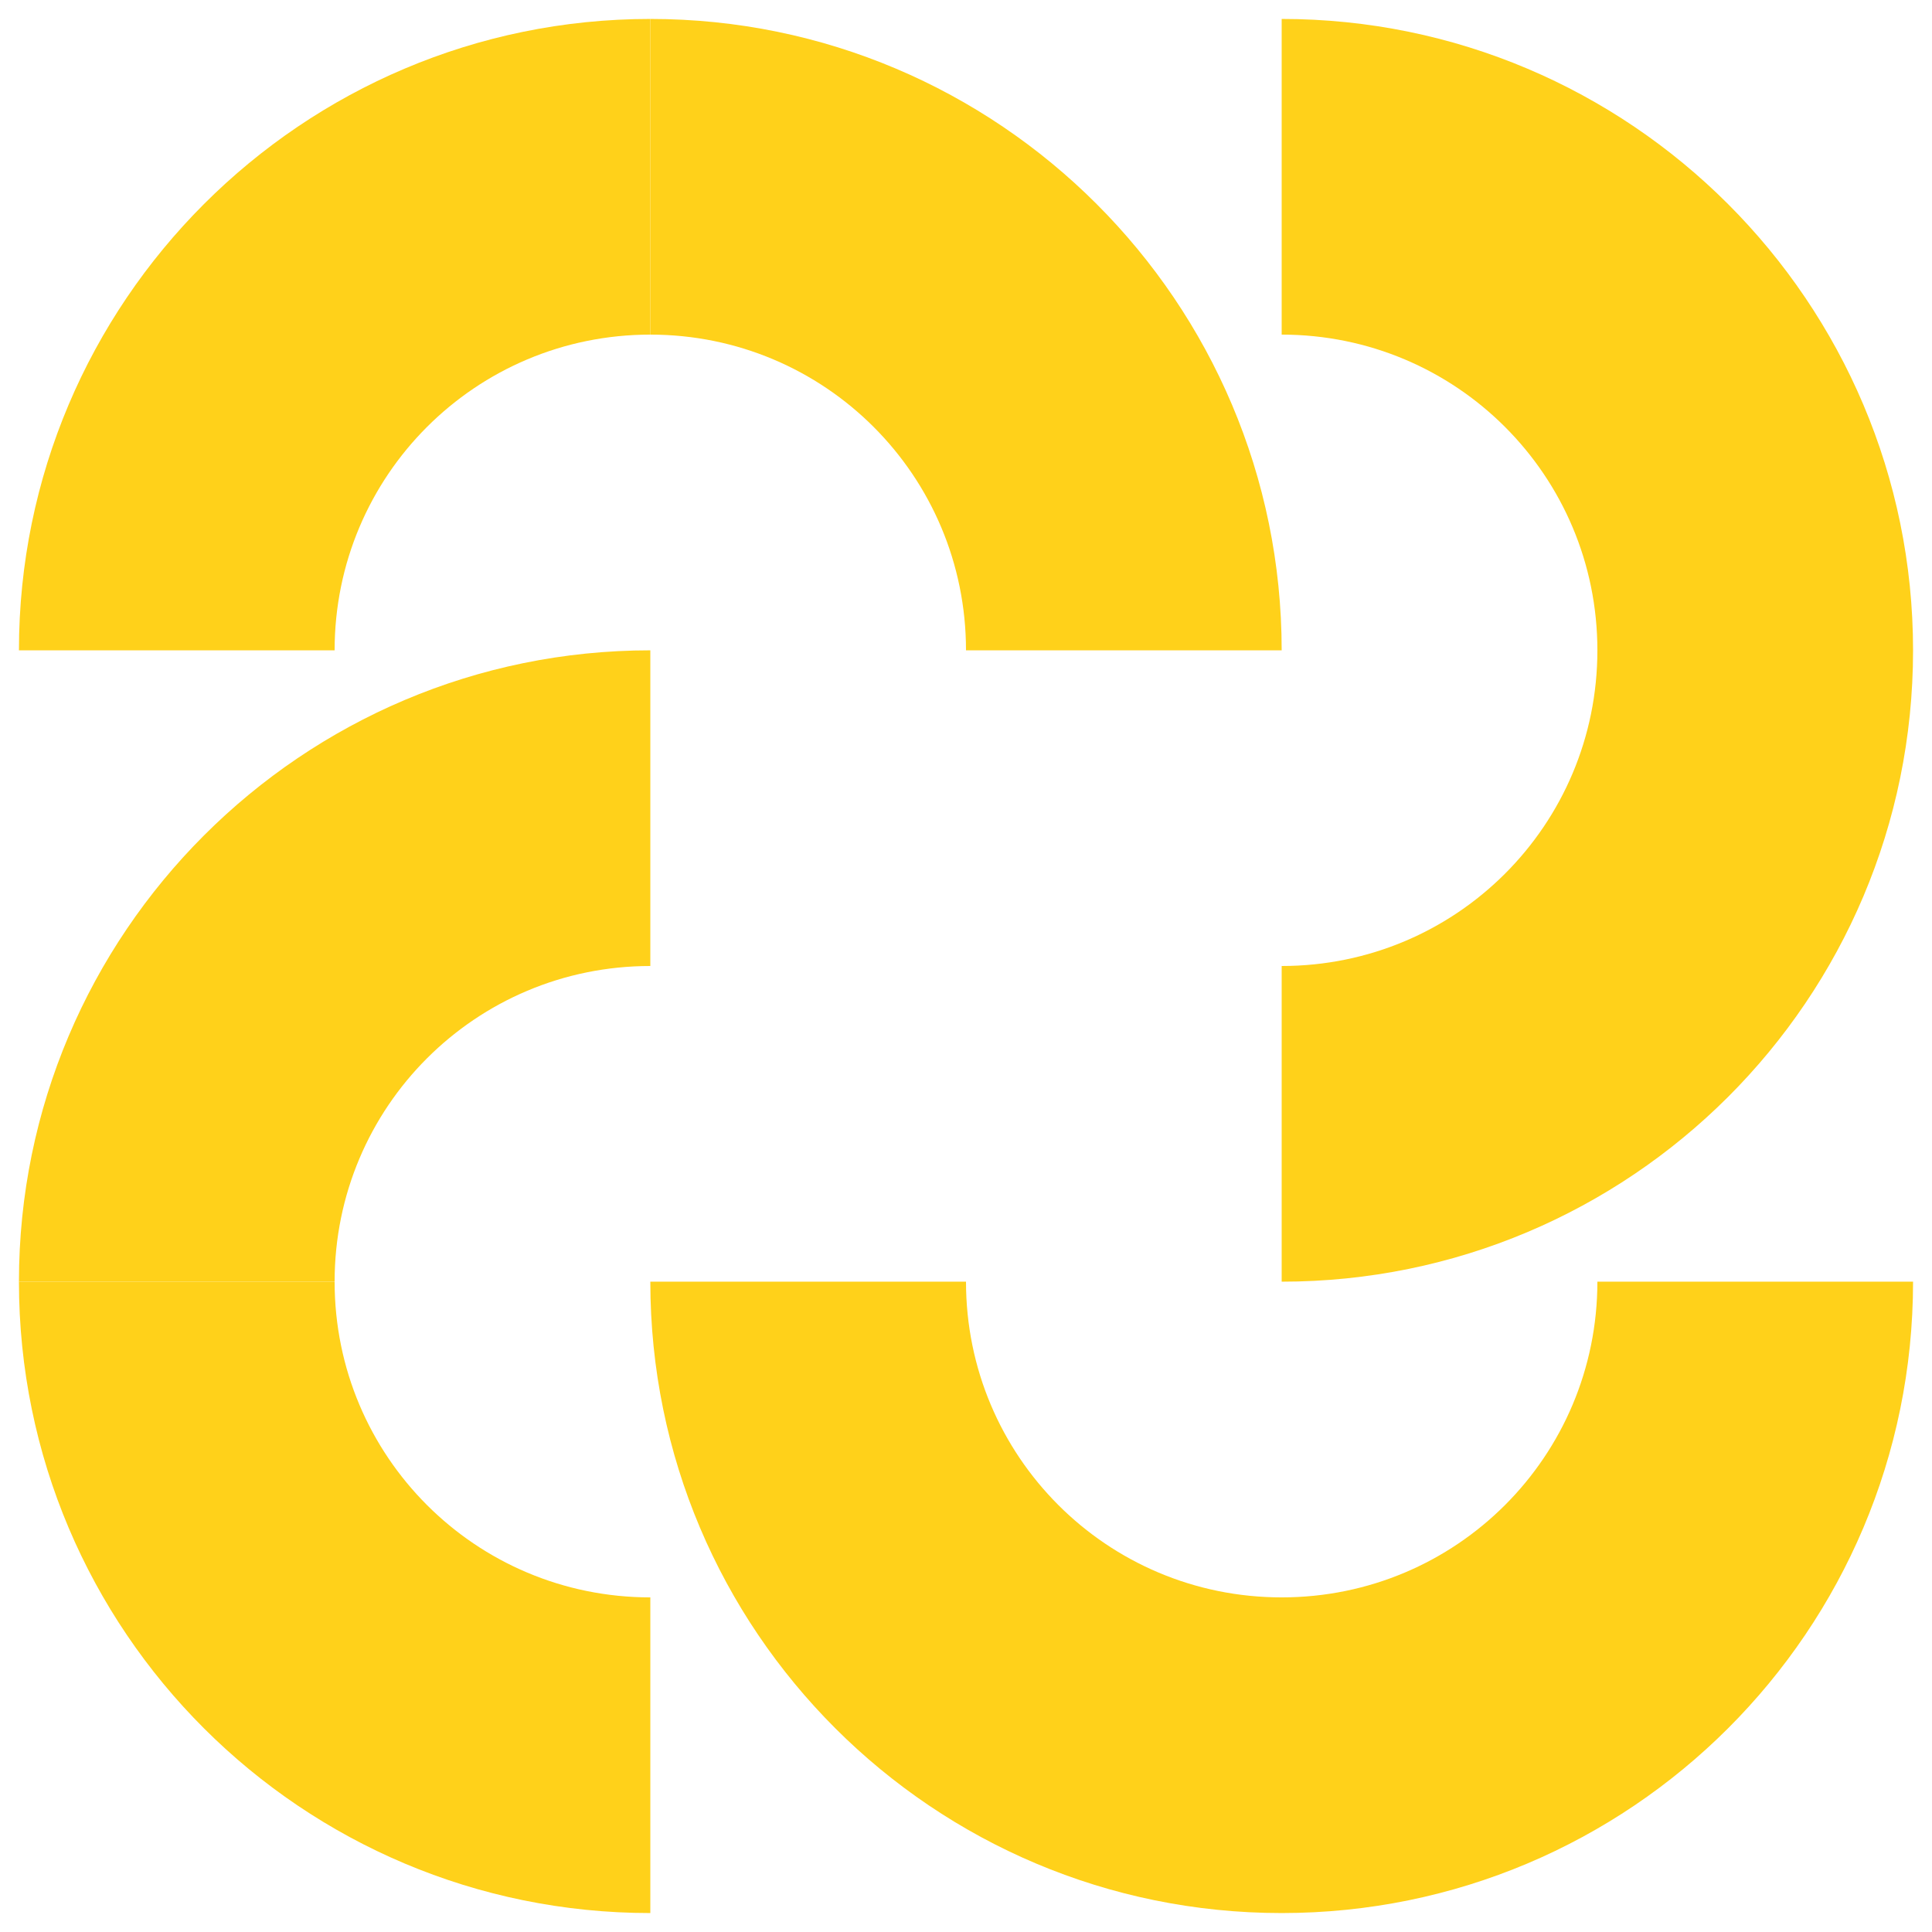 <svg width="512" height="512" viewBox="0 0 50 51" fill="none" xmlns="http://www.w3.org/2000/svg"><path d="M33.333 50.5V42.167C37.944 42.167 41.667 38.444 41.667 33.833H50C50 43.056 42.528 50.5 33.333 50.5ZM33.333 50.5V42.167C28.722 42.167 25 38.444 25 33.833H16.667C16.667 43.056 24.139 50.5 33.333 50.5ZM0 33.833H8.333C8.333 38.444 12.056 42.167 16.667 42.167V50.5C7.472 50.5 0 43.056 0 33.833Z" fill="#FFD11A"/><path d="M0 33.833H8.333C8.333 29.222 12.056 25.5 16.667 25.5V17.167C7.472 17.167 0 24.639 0 33.833ZM16.667.5V8.833C12.056 8.833 8.333 12.556 8.333 17.167H0C0 7.972 7.472.5 16.667.5Z" fill="#FFD11A"/><path d="M16.667.5V8.833C21.278 8.833 25 12.556 25 17.167H33.333C33.333 7.972 25.861.5 16.667.5ZM50 17.167H41.667C41.667 12.556 37.944 8.833 33.333 8.833V.5C42.528.5 50 7.972 50 17.167ZM50 17.167H41.667C41.667 21.778 37.944 25.5 33.333 25.5V33.833C42.528 33.833 50 26.389 50 17.167Z" fill="#FFD11A"/></svg>